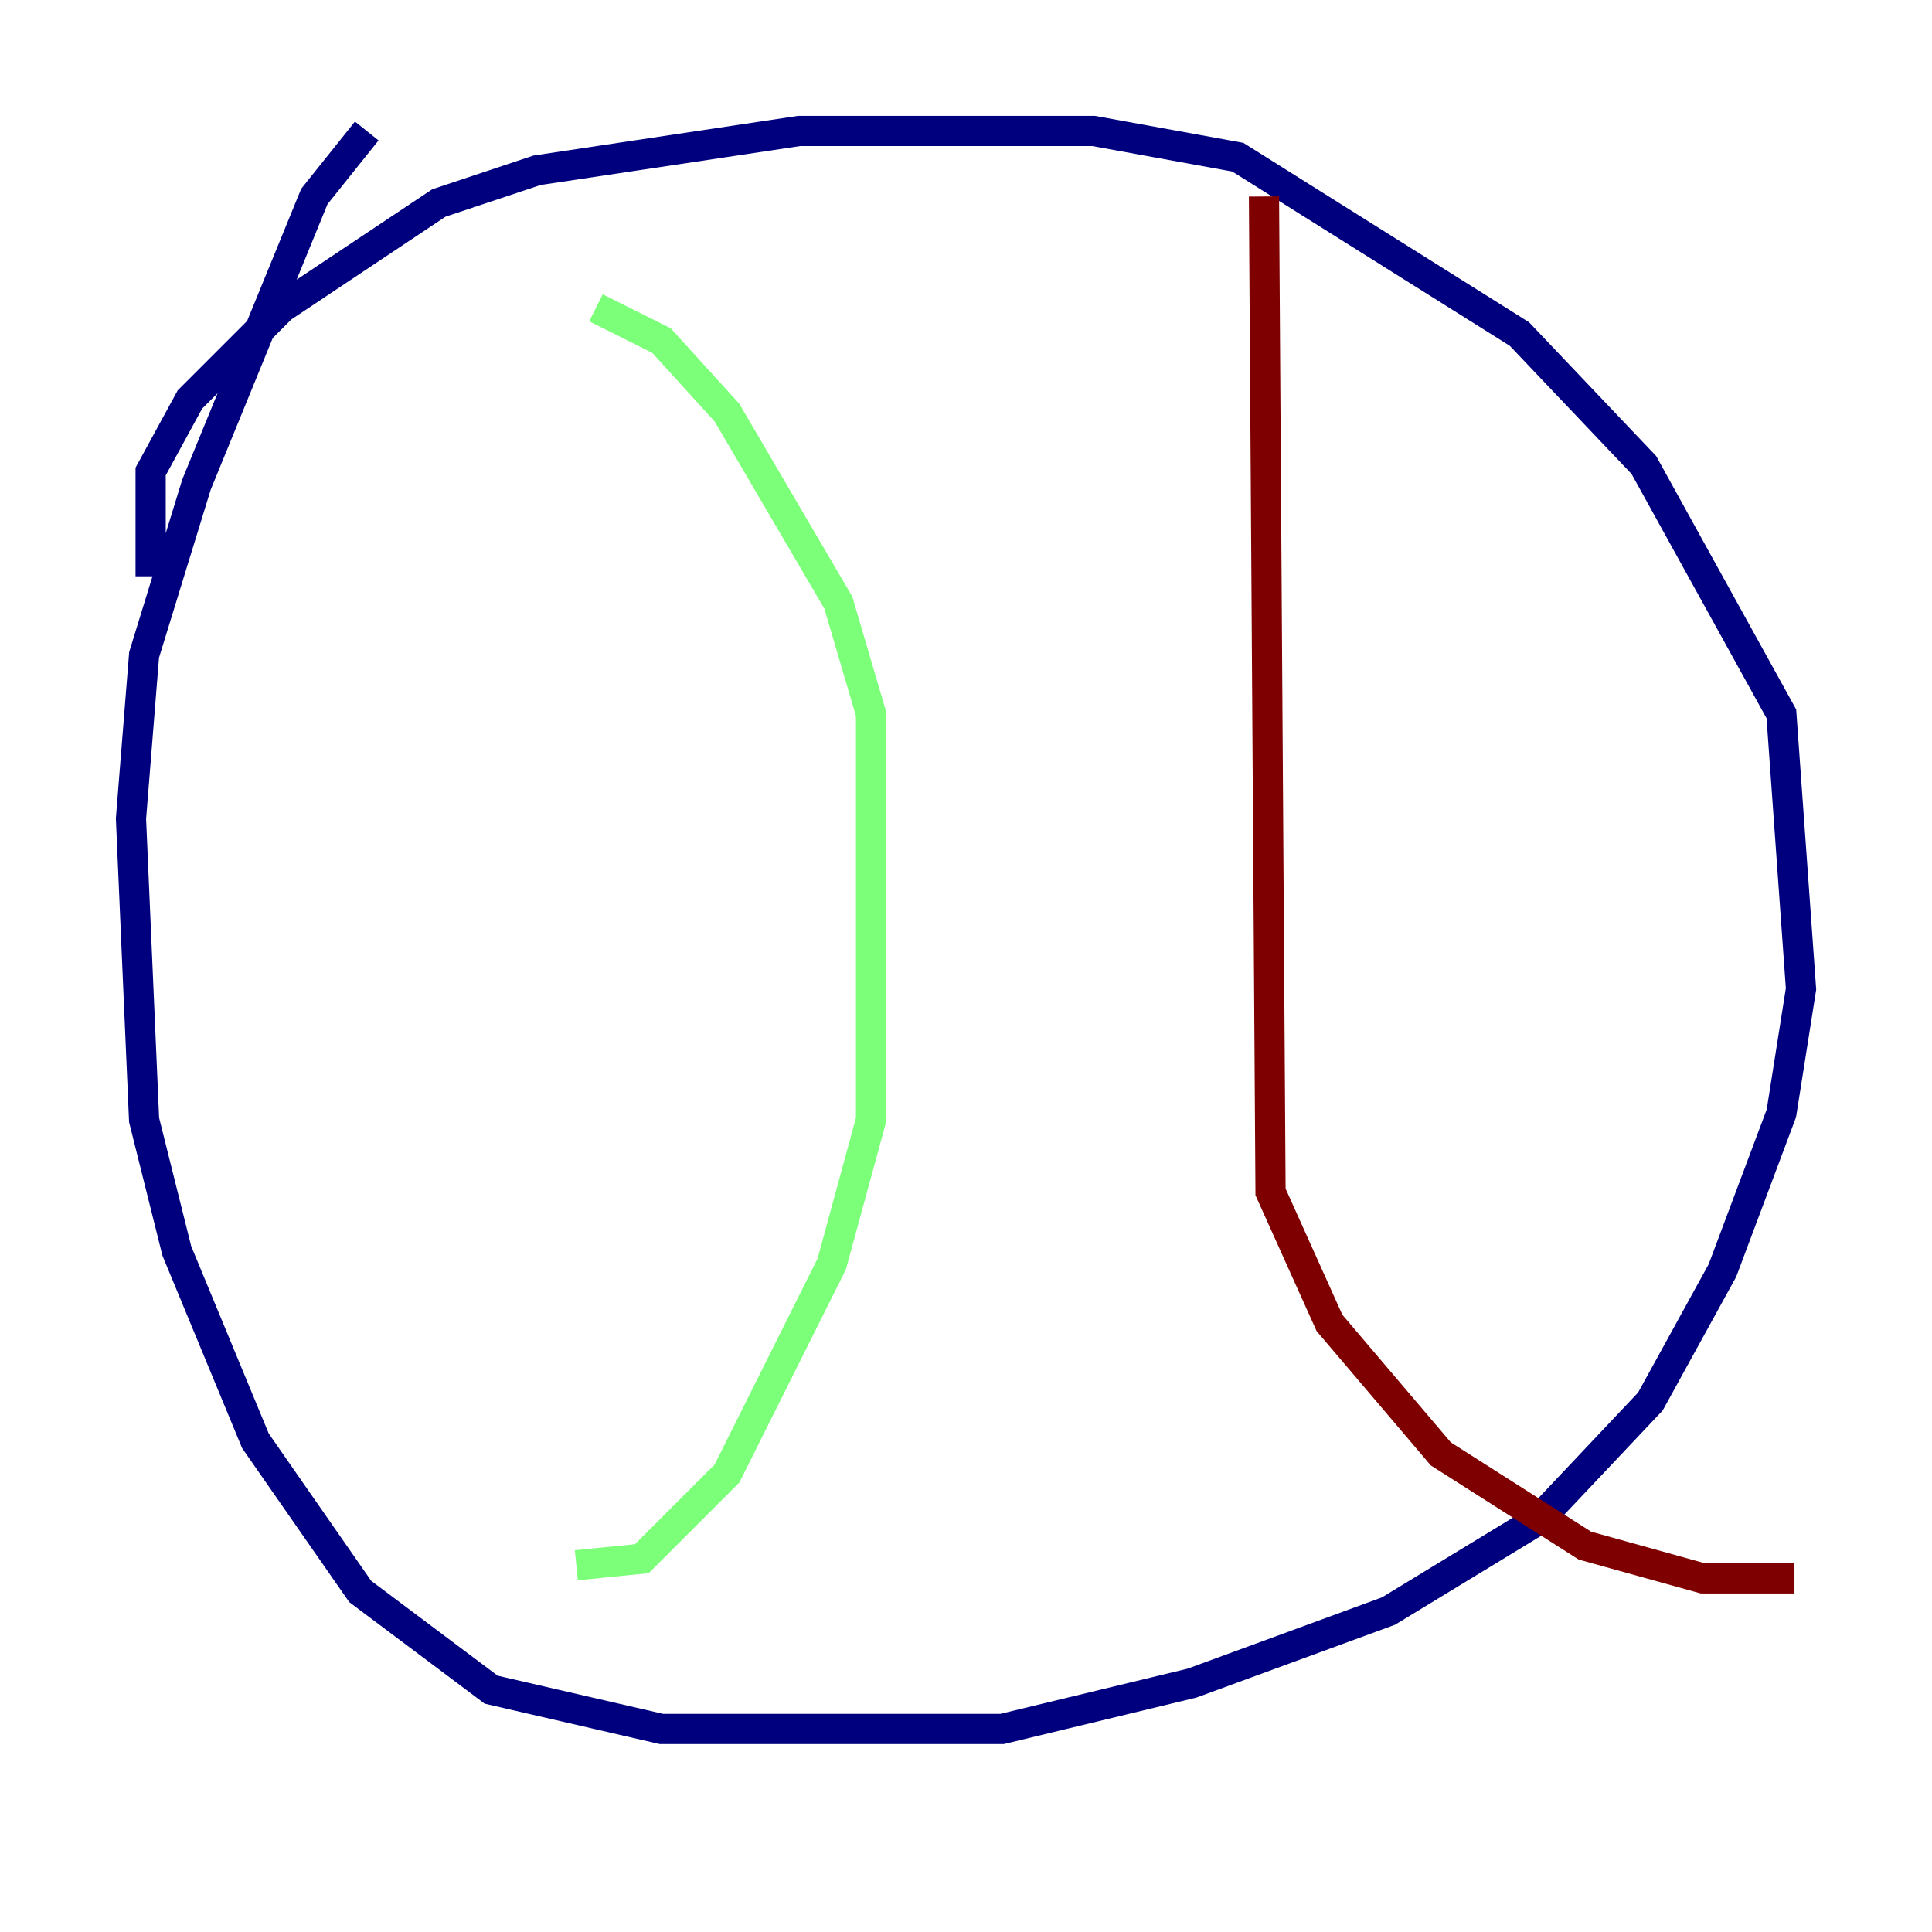 <?xml version="1.0" encoding="utf-8" ?>
<svg baseProfile="tiny" height="128" version="1.2" viewBox="0,0,128,128" width="128" xmlns="http://www.w3.org/2000/svg" xmlns:ev="http://www.w3.org/2001/xml-events" xmlns:xlink="http://www.w3.org/1999/xlink"><defs /><polyline fill="none" points="9.98,38.183 9.98,31.241 12.583,26.468 18.658,20.393 29.071,13.451 35.58,11.281 52.936,8.678 72.461,8.678 82.007,10.414 100.664,22.129 108.909,30.807 118.02,47.295 119.322,65.519 118.02,73.763 114.115,84.176 109.342,92.854 101.966,100.664 91.986,106.739 78.969,111.512 66.386,114.549 43.824,114.549 32.542,111.946 23.864,105.437 16.922,95.458 11.715,82.875 9.546,74.197 8.678,54.237 9.546,43.39 13.017,32.108 20.827,13.017 24.298,8.678" stroke="#00007f" stroke-width="2" /><polyline fill="none" points="39.485,20.393 43.824,22.563 48.163,27.336 55.539,39.919 57.709,47.295 57.709,74.197 55.105,83.742 48.163,97.627 42.522,103.268 38.183,103.702" stroke="#7cff79" stroke-width="2" /><polyline fill="none" points="83.742,13.017 84.176,78.969 88.081,87.647 95.458,96.325 105.003,102.4 112.814,104.57 118.888,104.57" stroke="#7f0000" stroke-width="2" /></svg>
